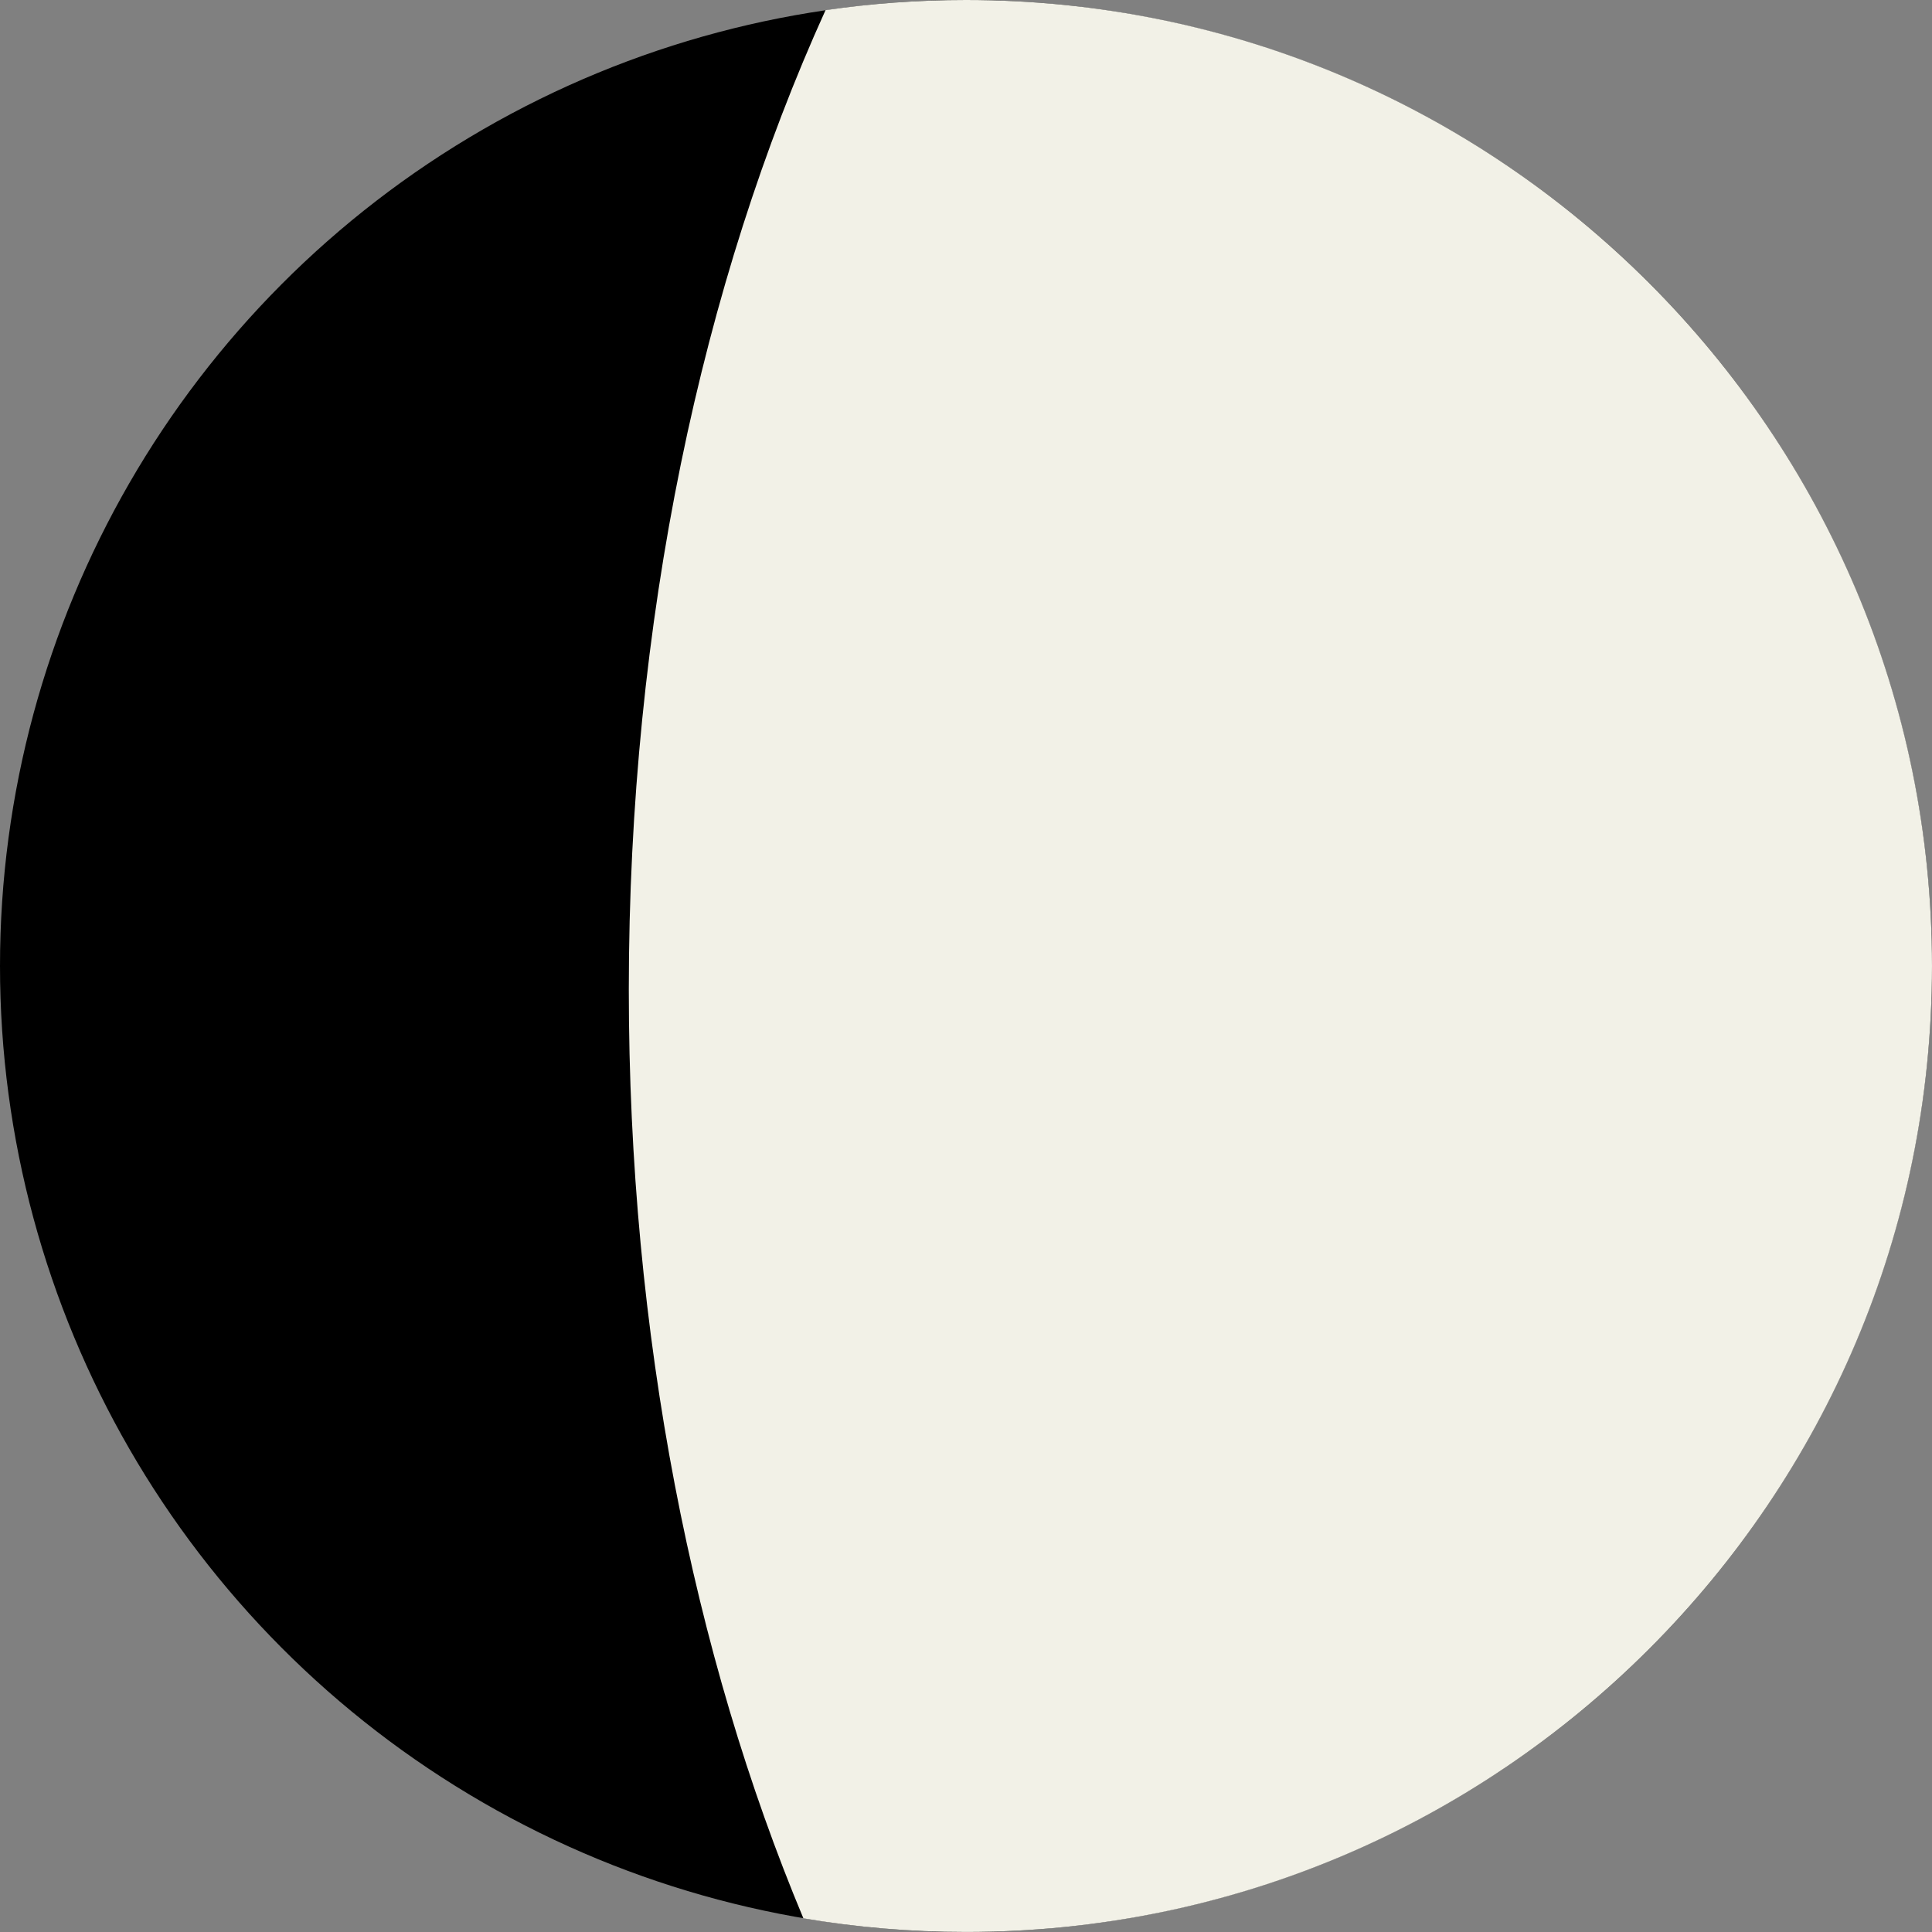 <?xml version="1.0" encoding="UTF-8"?>
<svg id="Layer_2" data-name="Layer 2" xmlns="http://www.w3.org/2000/svg" viewBox="0 0 706.67 706.67">
  <rect x="0" y="0" width="706.67" height="706.67" fill="#808080" stroke="none"/>
  <defs>
    <style>
      .cls-1 {
        fill: #f2f1e7;
      }
    </style>
  </defs>
  <g id="Layer_1-2" data-name="Layer 1">
    <g>
      <circle cx="353.33" cy="353.33" r="353.33"/>
      <path class="cls-1" d="M353.33,0c-17.45,0-34.6,1.27-51.37,3.71-45.15,99.48-71.96,223.63-71.96,358.28,0,126.38,23.62,243.51,63.86,339.68,19.34,3.28,39.21,4.99,59.48,4.99,195.14,0,353.33-158.19,353.33-353.33S548.47,0,353.33,0Z"/>
    </g>
  </g>
</svg>